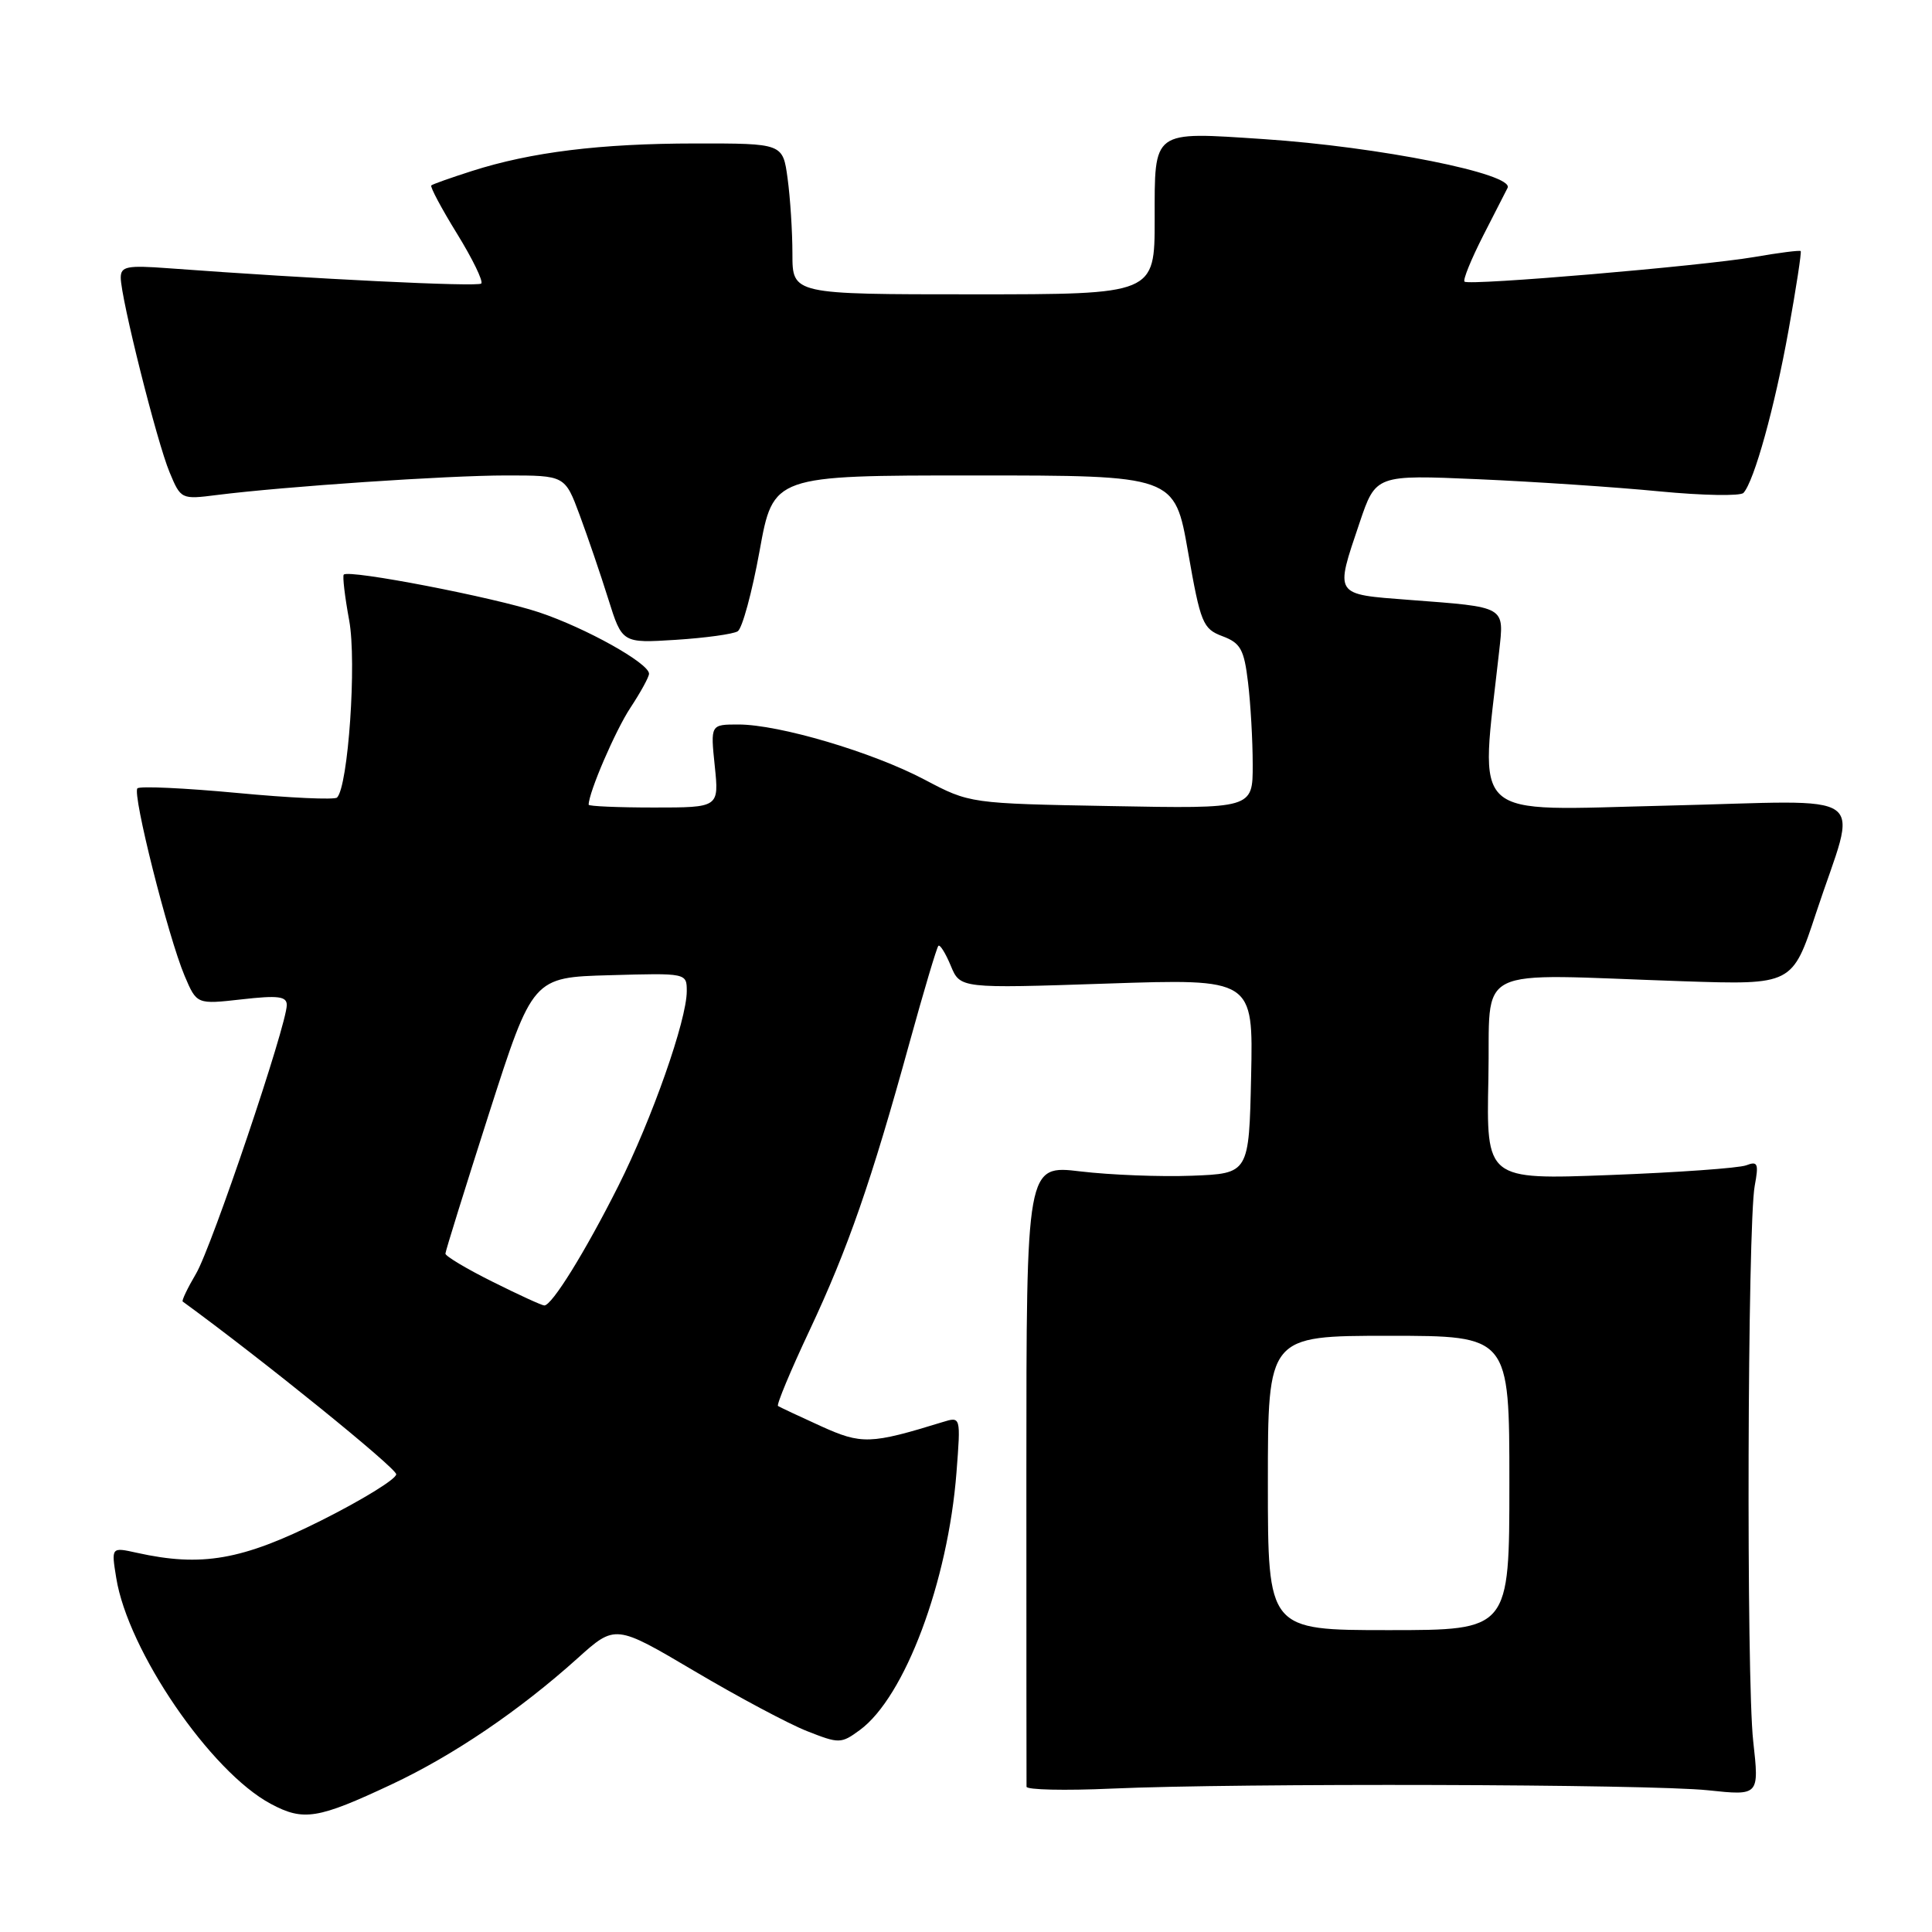 <?xml version="1.0" encoding="UTF-8" standalone="no"?>
<!DOCTYPE svg PUBLIC "-//W3C//DTD SVG 1.1//EN" "http://www.w3.org/Graphics/SVG/1.1/DTD/svg11.dtd" >
<svg xmlns="http://www.w3.org/2000/svg" xmlns:xlink="http://www.w3.org/1999/xlink" version="1.1" viewBox="0 0 256 256">
 <g >
 <path fill="currentColor"
d=" M 51.91 236.43 C 60.08 232.59 68.82 226.66 76.52 219.74 C 81.53 215.23 81.53 215.23 92.02 221.43 C 97.78 224.84 104.49 228.42 106.93 229.38 C 111.19 231.06 111.45 231.06 113.93 229.24 C 119.89 224.87 125.62 209.59 126.74 195.09 C 127.31 187.69 127.31 187.69 124.91 188.43 C 115.33 191.38 114.17 191.42 108.75 188.96 C 105.86 187.65 103.32 186.45 103.09 186.30 C 102.87 186.15 104.75 181.63 107.28 176.26 C 112.36 165.44 115.45 156.57 120.53 138.11 C 122.41 131.30 124.12 125.55 124.34 125.33 C 124.55 125.11 125.29 126.30 125.98 127.96 C 127.23 130.98 127.23 130.98 146.65 130.33 C 166.06 129.68 166.06 129.68 165.78 142.59 C 165.50 155.50 165.50 155.50 157.93 155.79 C 153.77 155.95 147.14 155.69 143.18 155.22 C 136.00 154.36 136.00 154.36 136.00 195.18 C 136.00 217.63 136.01 236.34 136.02 236.75 C 136.03 237.16 141.09 237.28 147.27 237.00 C 164.14 236.25 218.54 236.40 226.31 237.22 C 233.11 237.94 233.11 237.94 232.31 230.72 C 231.38 222.47 231.55 162.23 232.51 157.12 C 233.06 154.17 232.91 153.82 231.38 154.41 C 230.40 154.78 222.26 155.36 213.27 155.70 C 196.94 156.32 196.94 156.32 197.22 142.91 C 197.54 127.57 194.56 129.06 223.00 130.02 C 237.50 130.50 237.50 130.50 240.63 121.00 C 246.15 104.28 248.67 106.10 220.86 106.75 C 194.22 107.37 196.12 109.12 198.64 86.35 C 199.31 80.27 199.66 80.47 186.75 79.49 C 176.68 78.72 176.87 79.00 180.15 69.27 C 182.30 62.91 182.30 62.91 195.90 63.50 C 203.38 63.83 214.18 64.55 219.89 65.11 C 225.61 65.66 230.62 65.75 231.02 65.31 C 232.45 63.74 235.17 53.90 236.99 43.77 C 238.01 38.12 238.73 33.40 238.60 33.27 C 238.47 33.14 235.70 33.49 232.43 34.06 C 225.46 35.25 194.70 37.87 194.06 37.32 C 193.81 37.11 194.93 34.37 196.53 31.22 C 198.14 28.07 199.59 25.23 199.76 24.90 C 200.70 23.04 182.68 19.44 167.41 18.43 C 152.57 17.45 153.00 17.13 153.00 29.07 C 153.00 39.00 153.00 39.00 129.00 39.00 C 105.00 39.00 105.00 39.00 105.00 33.64 C 105.00 30.69 104.71 26.19 104.36 23.64 C 103.73 19.00 103.73 19.00 92.11 19.01 C 79.54 19.02 70.36 20.15 62.50 22.67 C 59.75 23.55 57.34 24.40 57.15 24.57 C 56.96 24.73 58.49 27.61 60.55 30.95 C 62.61 34.29 64.06 37.27 63.77 37.57 C 63.30 38.03 41.54 36.97 22.25 35.54 C 16.84 35.14 16.00 35.30 16.00 36.79 C 16.00 39.47 20.79 58.57 22.47 62.58 C 23.96 66.16 24.02 66.19 28.74 65.59 C 37.70 64.46 59.28 63.00 67.07 63.00 C 74.86 63.00 74.86 63.00 76.81 68.25 C 77.88 71.14 79.59 76.14 80.60 79.37 C 82.44 85.23 82.44 85.23 89.56 84.78 C 93.47 84.53 97.16 84.02 97.75 83.65 C 98.35 83.28 99.65 78.49 100.65 72.99 C 102.46 63.00 102.46 63.00 129.06 63.00 C 155.65 63.00 155.65 63.00 157.42 73.12 C 159.08 82.59 159.38 83.32 161.98 84.30 C 164.38 85.20 164.85 86.05 165.37 90.42 C 165.71 93.22 165.99 98.12 165.99 101.33 C 166.00 107.16 166.00 107.16 147.25 106.81 C 128.50 106.47 128.50 106.47 122.50 103.30 C 115.60 99.66 103.24 96.00 97.84 96.00 C 94.14 96.00 94.14 96.00 94.71 101.50 C 95.28 107.00 95.28 107.00 86.64 107.00 C 81.89 107.00 78.00 106.83 78.00 106.63 C 78.00 105.02 81.54 96.79 83.54 93.77 C 84.89 91.72 86.00 89.70 86.00 89.27 C 85.99 87.88 77.63 83.21 71.44 81.14 C 65.53 79.16 46.21 75.43 45.55 76.14 C 45.37 76.34 45.69 79.07 46.27 82.21 C 47.28 87.70 46.14 104.19 44.66 105.68 C 44.34 106.00 38.38 105.73 31.43 105.07 C 24.47 104.42 18.53 104.14 18.21 104.46 C 17.50 105.16 22.27 124.11 24.46 129.30 C 26.07 133.09 26.07 133.09 32.03 132.42 C 36.86 131.87 38.00 132.02 38.00 133.17 C 38.00 135.81 28.07 165.22 25.98 168.76 C 24.85 170.68 24.05 172.35 24.21 172.46 C 34.71 180.11 52.50 194.51 52.50 195.35 C 52.50 195.98 48.00 198.75 42.51 201.50 C 32.05 206.73 26.72 207.66 18.12 205.75 C 14.74 205.00 14.74 205.00 15.40 209.07 C 16.94 218.72 27.90 234.76 35.88 239.02 C 40.22 241.34 42.09 241.04 51.91 236.43 Z  M 168.00 196.50 C 168.00 177.00 168.00 177.00 184.00 177.00 C 200.00 177.00 200.00 177.00 200.00 196.50 C 200.00 216.00 200.00 216.00 184.00 216.00 C 168.00 216.00 168.00 216.00 168.00 196.50 Z  M 65.25 169.83 C 61.81 168.12 59.01 166.44 59.02 166.11 C 59.03 165.77 61.64 157.40 64.81 147.50 C 70.59 129.50 70.59 129.50 80.80 129.22 C 90.99 128.93 91.00 128.93 91.00 131.34 C 91.00 135.16 86.39 148.28 81.92 157.17 C 77.52 165.91 73.12 173.01 72.12 172.98 C 71.78 172.97 68.69 171.55 65.25 169.83 Z "/>
</g>
</svg>